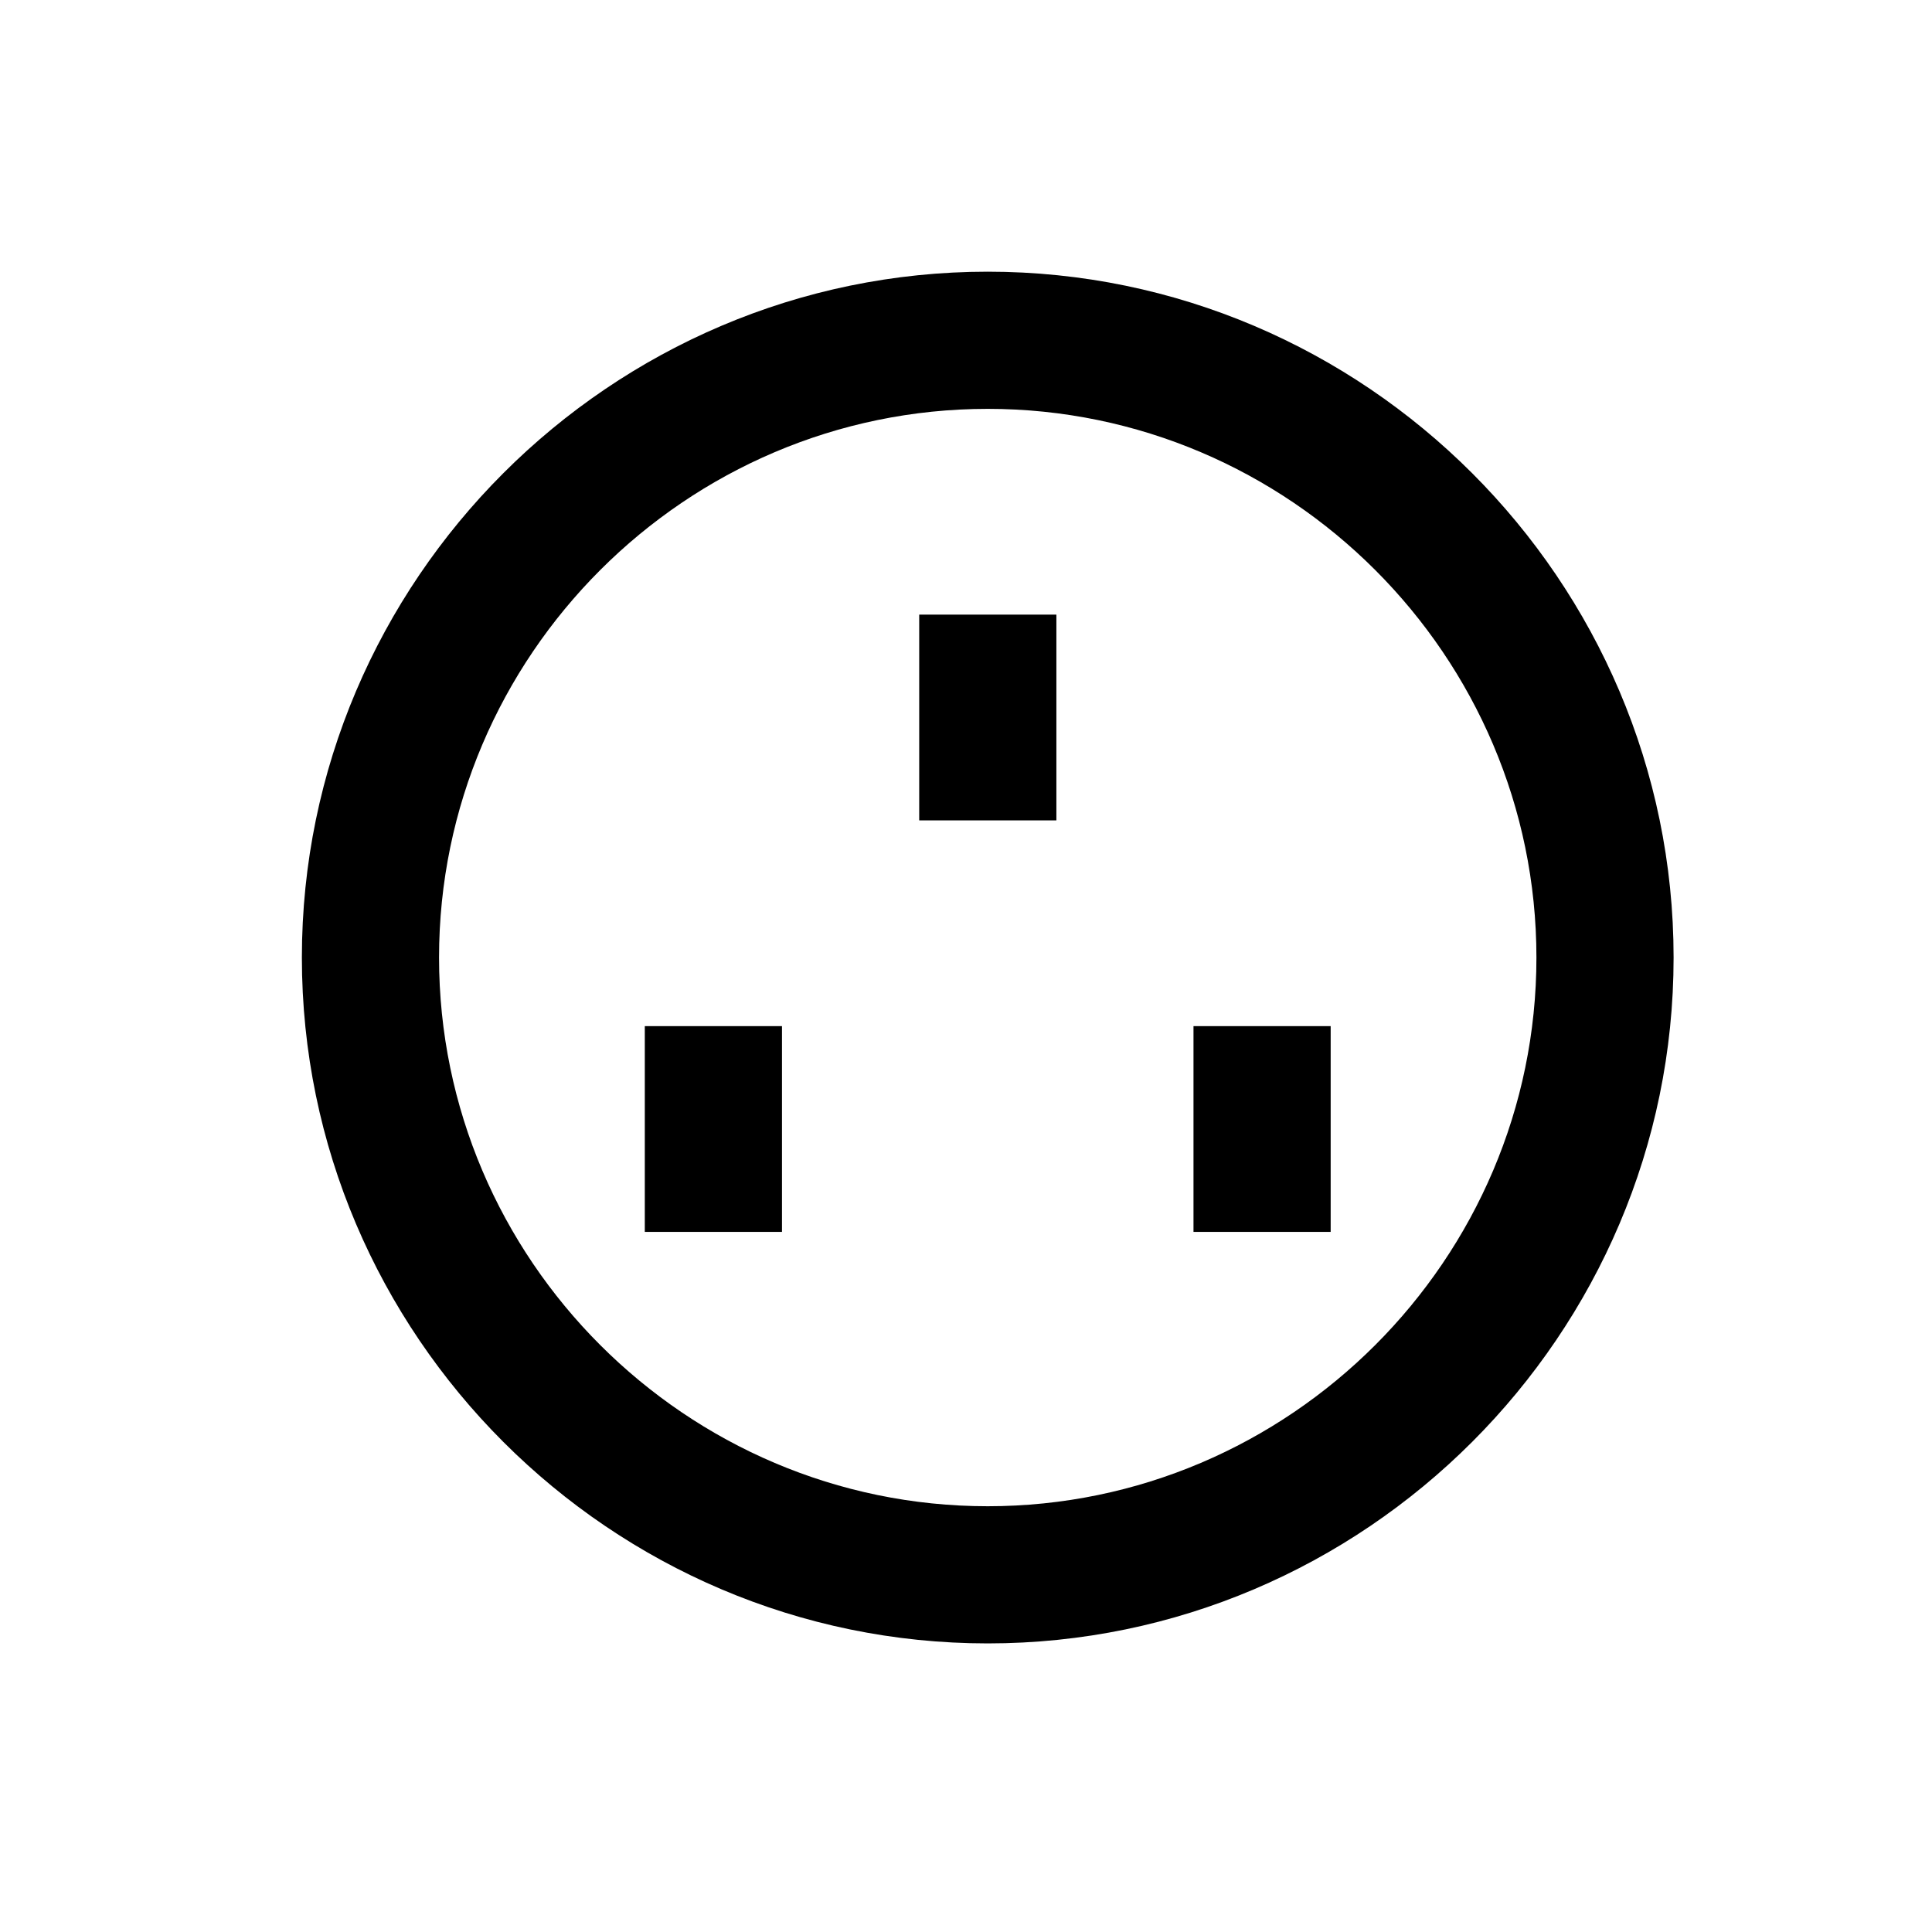 <svg width="32" height="32" viewBox="0 0 32 32" fill="none" xmlns="http://www.w3.org/2000/svg">
<path d="M16.36 4.5C10.112 4.5 5 9.612 5 15.86C5 22.108 10.112 27.22 16.36 27.22C22.608 27.22 27.72 22.108 27.72 15.86C27.72 9.612 22.608 4.5 16.36 4.5ZM16.36 24.948C11.362 24.948 7.272 20.858 7.272 15.86C7.272 10.862 11.362 6.772 16.36 6.772C21.358 6.772 25.448 10.862 25.448 15.86C25.448 20.858 21.358 24.948 16.36 24.948Z" fill="black"/>
<path d="M12.952 16.996H10.68V20.404H12.952V16.996Z" fill="black"/>
<path d="M17.497 10.18H15.225V13.588H17.497V10.18Z" fill="black"/>
<path d="M22.04 16.996H19.768V20.404H22.04V16.996Z" fill="black"/>
</svg>
